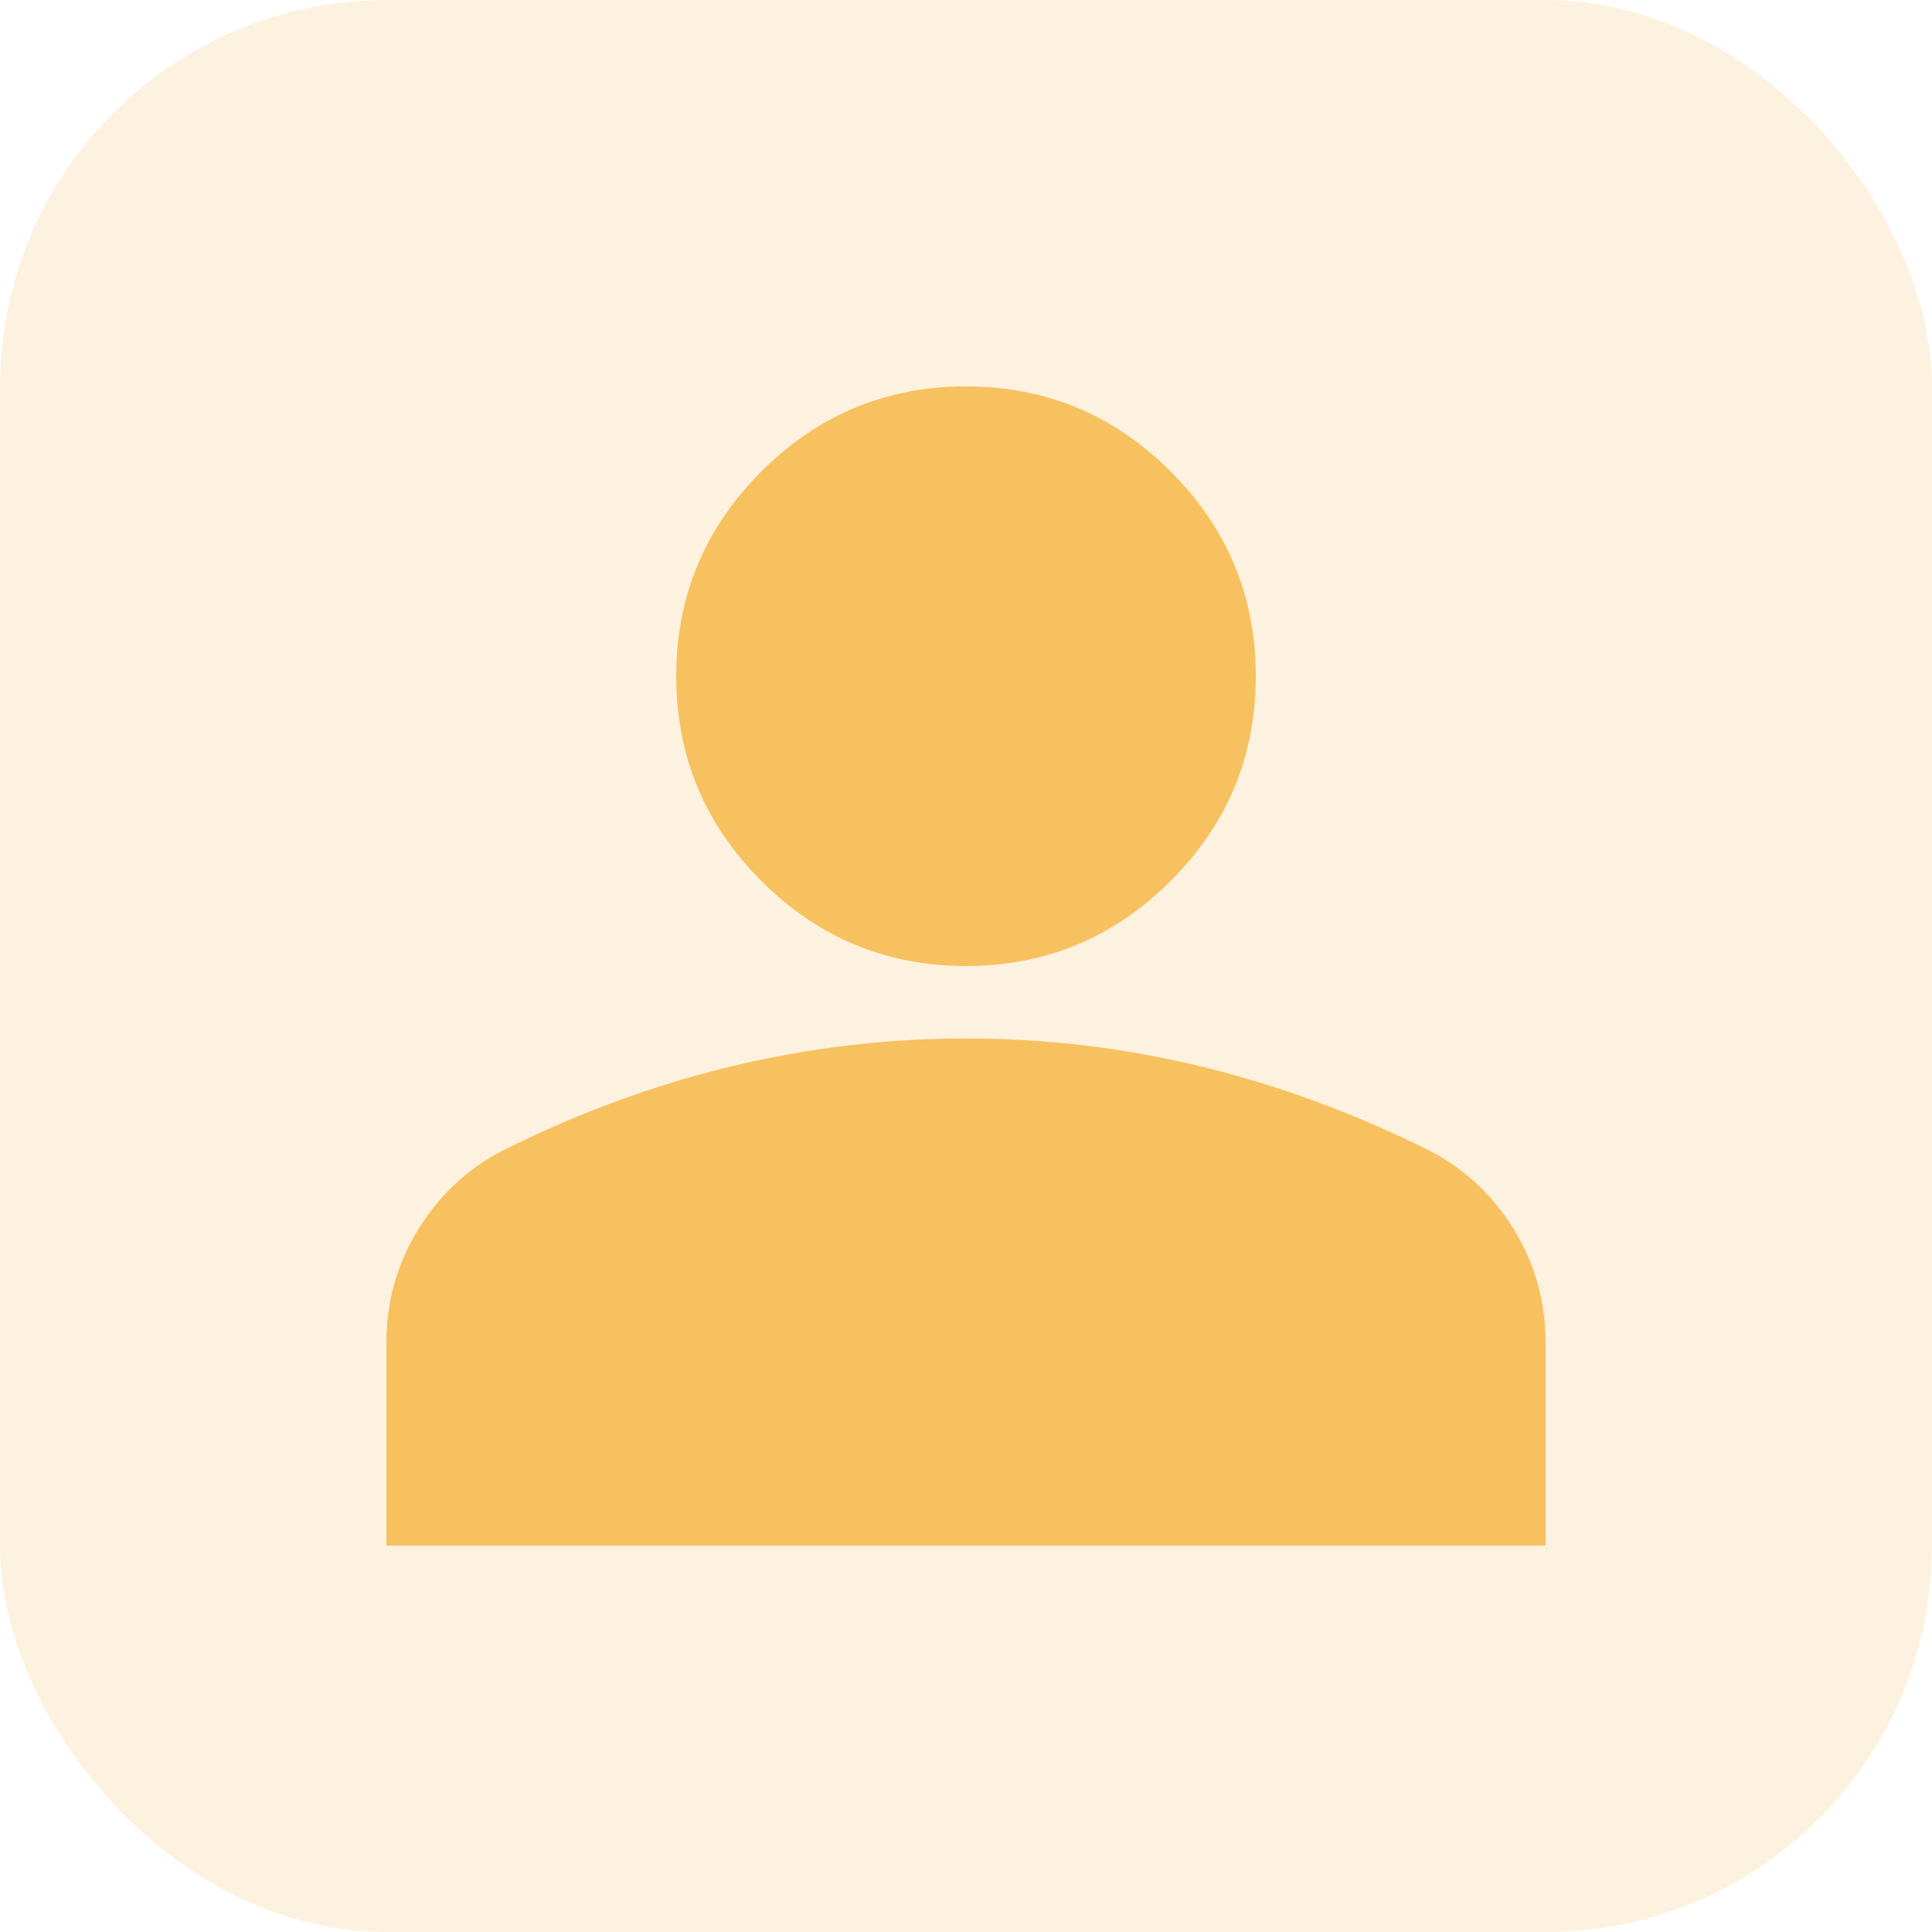 <svg width="40" height="40" viewBox="0 0 40 40" fill="none" xmlns="http://www.w3.org/2000/svg">
<rect width="40" height="40" rx="8" fill="#F7C15F" fill-opacity="0.2"/>
<path d="M20 20C18.35 20 16.938 19.413 15.762 18.238C14.588 17.062 14 15.65 14 14C14 12.35 14.588 10.938 15.762 9.762C16.938 8.588 18.35 8 20 8C21.65 8 23.062 8.588 24.238 9.762C25.413 10.938 26 12.35 26 14C26 15.65 25.413 17.062 24.238 18.238C23.062 19.413 21.65 20 20 20ZM8 32V27.8C8 26.95 8.219 26.169 8.657 25.457C9.095 24.745 9.676 24.201 10.4 23.825C11.95 23.05 13.525 22.469 15.125 22.082C16.725 21.695 18.35 21.501 20 21.5C21.65 21.499 23.275 21.693 24.875 22.082C26.475 22.471 28.05 23.052 29.6 23.825C30.325 24.2 30.907 24.744 31.345 25.457C31.782 26.17 32.001 26.951 32 27.8V32H8Z" fill="#F7C15F"/>
</svg>
